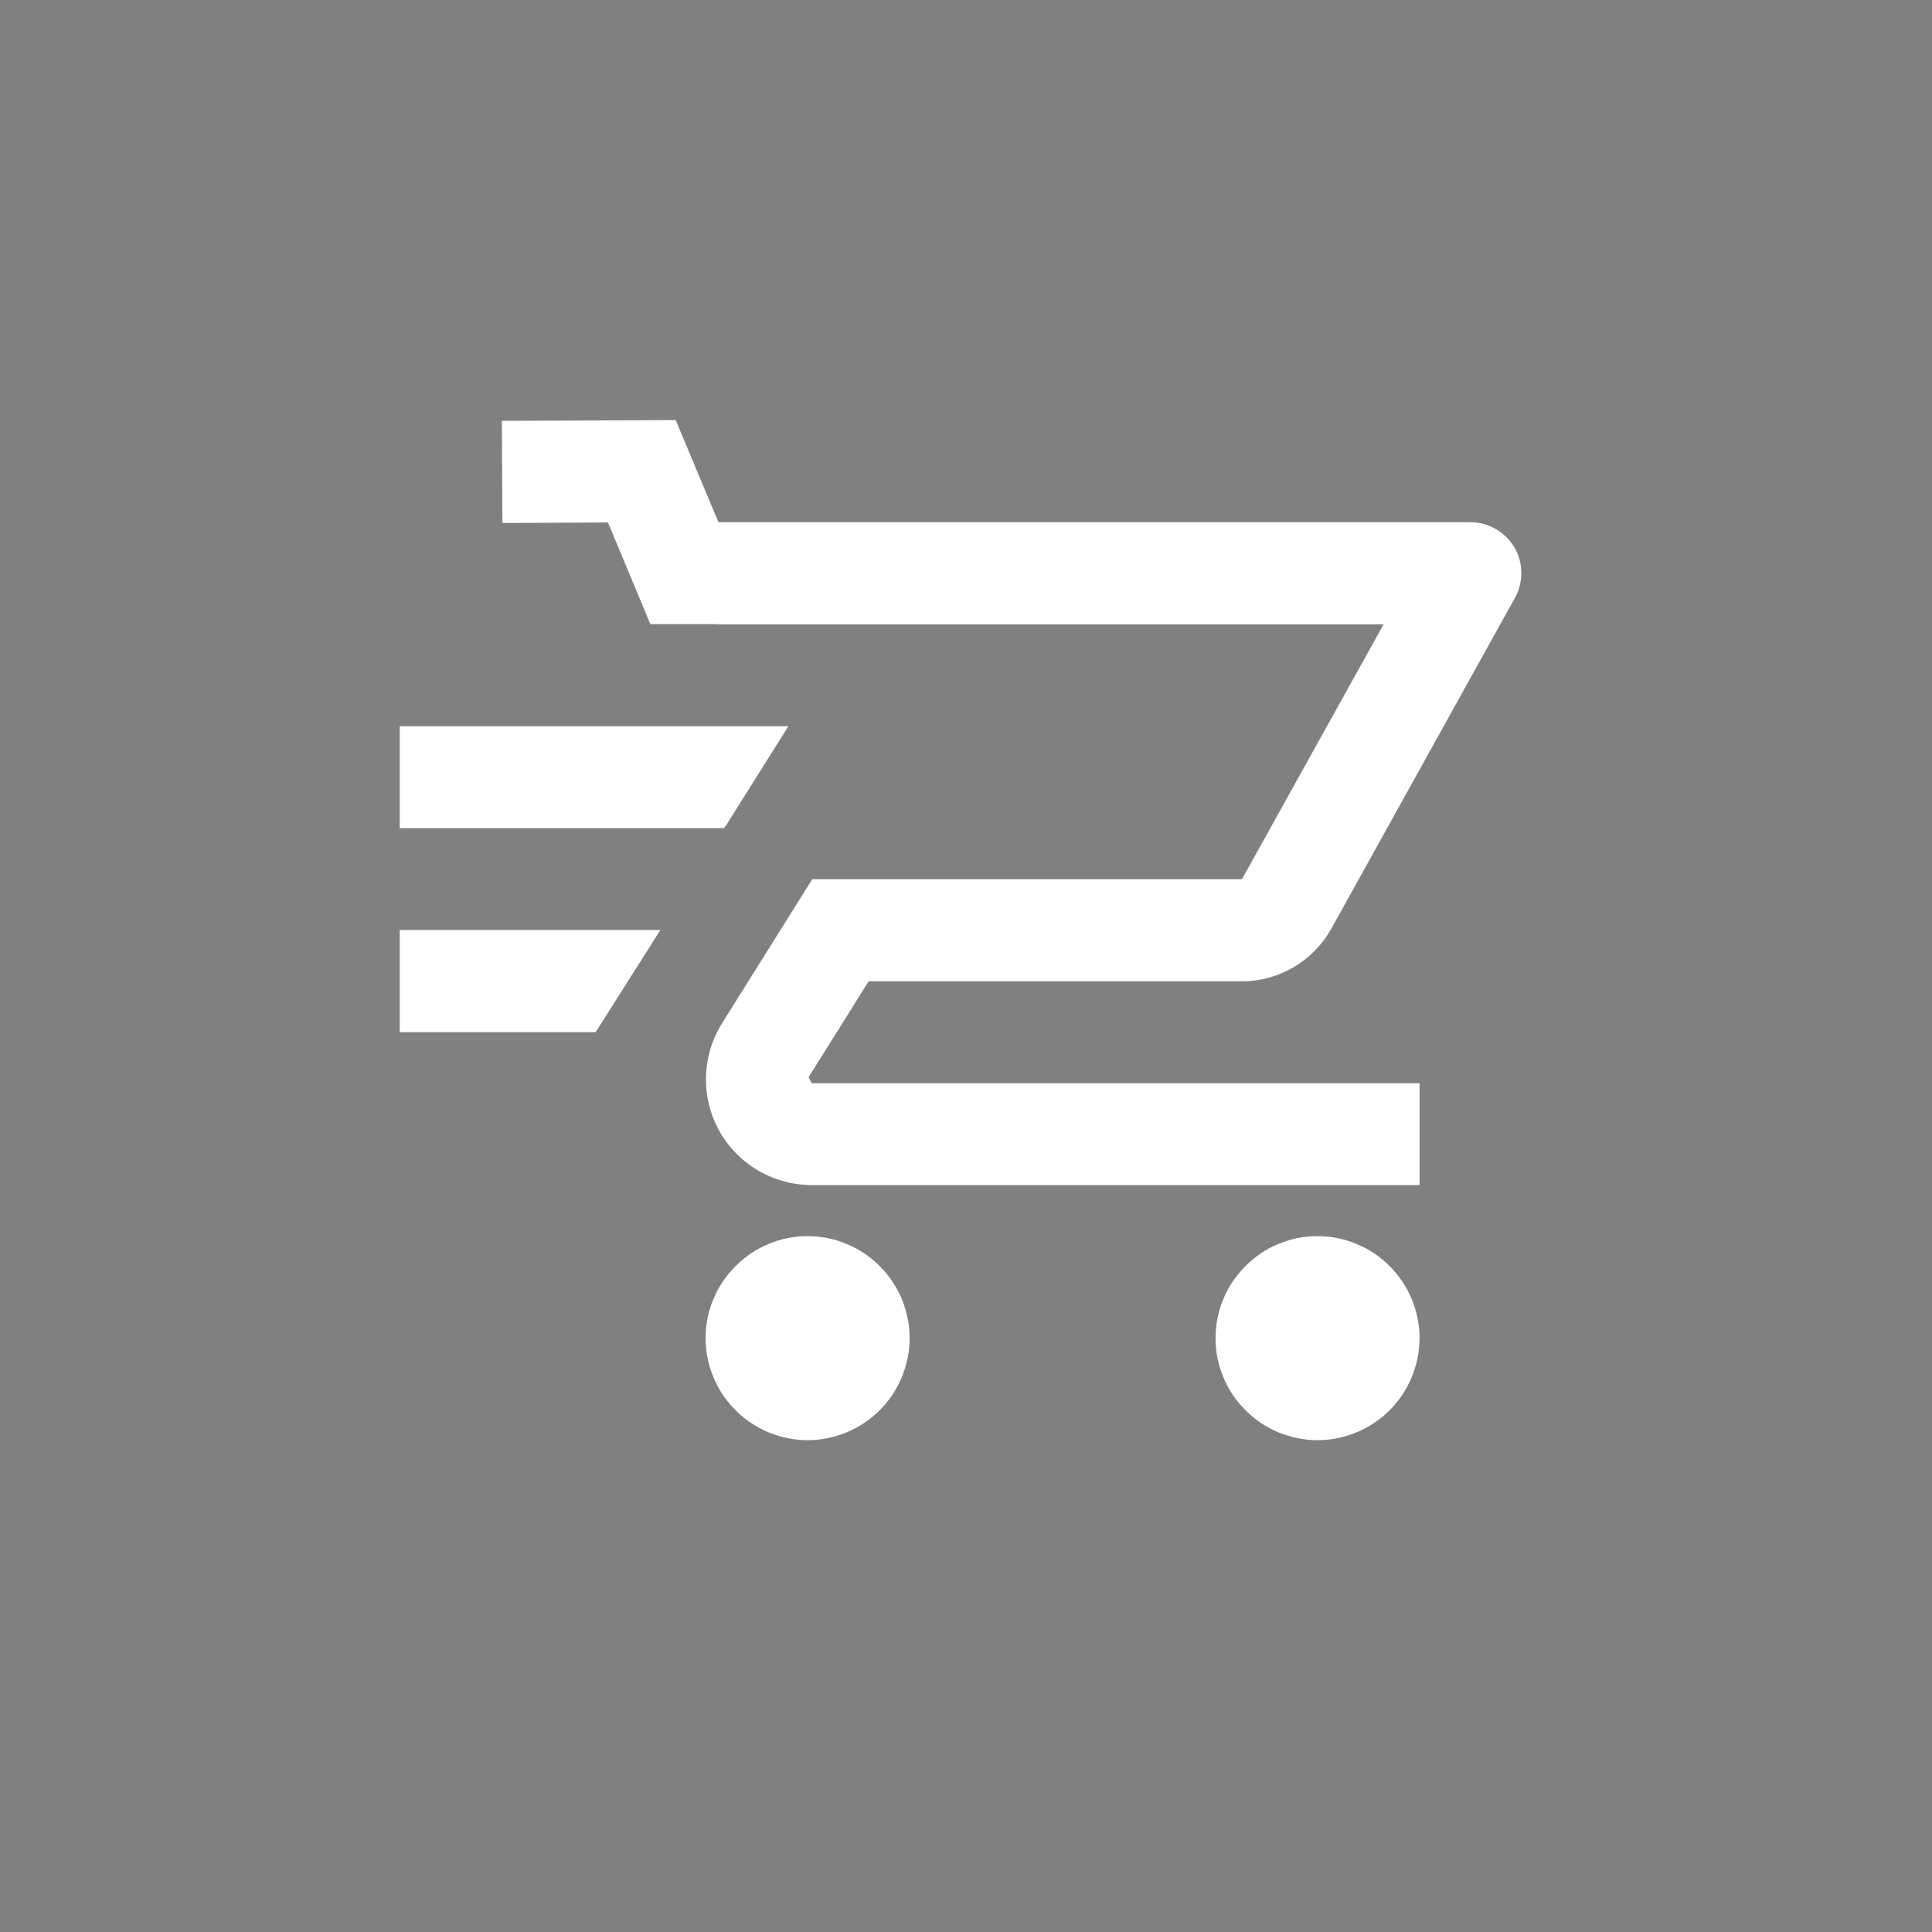 <svg xmlns="http://www.w3.org/2000/svg" xmlns:xlink="http://www.w3.org/1999/xlink" width="40" zoomAndPan="magnify" viewBox="0 0 30 30" height="40" preserveAspectRatio="xMidYMid meet" version="1.2"><rect x="0" y="0" width="30" height="30" fill="#808080" stroke="none"/><defs><clipPath id="cedf72af55"><path d="M 6.207 6.527 L 23.625 6.527 L 23.625 22.492 L 6.207 22.492 Z M 6.207 6.527 "/></clipPath></defs><g id="d5320f6f0b"><g style="fill:#000000;fill-opacity:1;"><g transform="translate(19.376, 14.492)"><path style="stroke:none" d="M 0.219 0.016 C 0.164 0.016 0.125 0 0.094 -0.031 C 0.062 -0.062 0.047 -0.102 0.047 -0.156 C 0.047 -0.188 0.051 -0.207 0.062 -0.219 C 0.082 -0.238 0.102 -0.254 0.125 -0.266 C 0.156 -0.285 0.191 -0.297 0.234 -0.297 C 0.266 -0.305 0.289 -0.312 0.312 -0.312 C 0.332 -0.32 0.348 -0.332 0.359 -0.344 C 0.367 -0.352 0.375 -0.367 0.375 -0.391 C 0.375 -0.41 0.363 -0.426 0.344 -0.438 C 0.32 -0.457 0.297 -0.469 0.266 -0.469 C 0.234 -0.469 0.207 -0.457 0.188 -0.438 C 0.164 -0.426 0.145 -0.41 0.125 -0.391 L 0.109 -0.391 L 0.078 -0.438 C 0.098 -0.469 0.125 -0.488 0.156 -0.5 C 0.188 -0.52 0.223 -0.531 0.266 -0.531 C 0.328 -0.531 0.375 -0.516 0.406 -0.484 C 0.438 -0.461 0.453 -0.426 0.453 -0.375 L 0.453 -0.109 C 0.453 -0.078 0.461 -0.062 0.484 -0.062 C 0.492 -0.062 0.504 -0.062 0.516 -0.062 L 0.531 -0.016 C 0.52 -0.004 0.508 0 0.5 0 C 0.488 0 0.477 0 0.469 0 C 0.438 0 0.414 -0.004 0.406 -0.016 C 0.395 -0.023 0.383 -0.047 0.375 -0.078 L 0.359 -0.078 C 0.348 -0.047 0.328 -0.02 0.297 0 C 0.273 0.008 0.25 0.016 0.219 0.016 Z M 0.234 -0.047 C 0.254 -0.047 0.273 -0.051 0.297 -0.062 C 0.316 -0.082 0.332 -0.102 0.344 -0.125 C 0.363 -0.156 0.375 -0.188 0.375 -0.219 L 0.375 -0.266 L 0.359 -0.281 C 0.348 -0.27 0.332 -0.258 0.312 -0.25 C 0.301 -0.25 0.281 -0.242 0.25 -0.234 C 0.227 -0.234 0.207 -0.227 0.188 -0.219 C 0.164 -0.219 0.148 -0.211 0.141 -0.203 C 0.141 -0.191 0.141 -0.176 0.141 -0.156 C 0.141 -0.125 0.145 -0.098 0.156 -0.078 C 0.176 -0.055 0.203 -0.047 0.234 -0.047 Z M 0.234 -0.047 "/></g></g><g clip-rule="nonzero" clip-path="url(#cedf72af55)"><path style=" stroke:none;fill-rule:nonzero;fill:#ffffff;fill-opacity:1;" d="M 10.492 6.523 L 7.793 6.535 L 7.801 8.121 L 9.441 8.113 L 10.098 9.691 L 11.145 9.691 L 11.145 9.695 L 21.484 9.695 L 19.285 13.652 L 12.613 13.652 L 11.211 15.891 C 10.895 16.395 10.879 17.035 11.168 17.559 C 11.457 18.078 12.008 18.402 12.605 18.402 L 22.043 18.402 L 22.043 16.82 L 12.605 16.82 L 12.555 16.727 L 13.488 15.238 L 19.285 15.238 C 19.863 15.238 20.391 14.922 20.672 14.422 L 23.523 9.285 C 23.66 9.039 23.656 8.742 23.516 8.5 C 23.371 8.258 23.113 8.109 22.832 8.109 L 11.156 8.109 Z M 6.207 11.277 L 6.207 12.859 L 11.242 12.859 L 11.277 12.812 L 12.242 11.277 Z M 6.207 14.441 L 6.207 16.027 L 9.25 16.027 L 10.254 14.441 Z M 12.539 19.195 C 12.332 19.195 12.129 19.234 11.934 19.316 C 11.742 19.395 11.57 19.512 11.422 19.66 C 11.273 19.809 11.156 19.98 11.078 20.172 C 10.996 20.367 10.957 20.57 10.957 20.777 C 10.957 20.988 10.996 21.191 11.078 21.383 C 11.156 21.578 11.273 21.75 11.422 21.898 C 11.57 22.047 11.742 22.16 11.934 22.242 C 12.129 22.32 12.332 22.363 12.539 22.363 C 12.75 22.363 12.953 22.32 13.145 22.242 C 13.34 22.16 13.512 22.047 13.66 21.898 C 13.809 21.75 13.922 21.578 14.004 21.383 C 14.082 21.191 14.125 20.988 14.125 20.777 C 14.125 20.57 14.082 20.367 14.004 20.172 C 13.922 19.98 13.809 19.809 13.66 19.66 C 13.512 19.512 13.34 19.395 13.145 19.316 C 12.953 19.234 12.75 19.195 12.539 19.195 Z M 20.457 19.195 C 20.246 19.195 20.047 19.234 19.852 19.316 C 19.656 19.395 19.488 19.512 19.34 19.66 C 19.191 19.809 19.074 19.98 18.996 20.172 C 18.914 20.367 18.875 20.57 18.875 20.777 C 18.875 20.988 18.914 21.191 18.996 21.383 C 19.074 21.578 19.191 21.75 19.34 21.898 C 19.488 22.047 19.656 22.16 19.852 22.242 C 20.047 22.32 20.246 22.363 20.457 22.363 C 20.668 22.363 20.871 22.32 21.062 22.242 C 21.258 22.16 21.43 22.047 21.578 21.898 C 21.727 21.75 21.84 21.578 21.922 21.383 C 22 21.191 22.043 20.988 22.043 20.777 C 22.043 20.57 22 20.367 21.922 20.172 C 21.84 19.98 21.727 19.809 21.578 19.66 C 21.43 19.512 21.258 19.395 21.062 19.316 C 20.871 19.234 20.668 19.195 20.457 19.195 Z M 20.457 19.195 "/></g></g></svg>